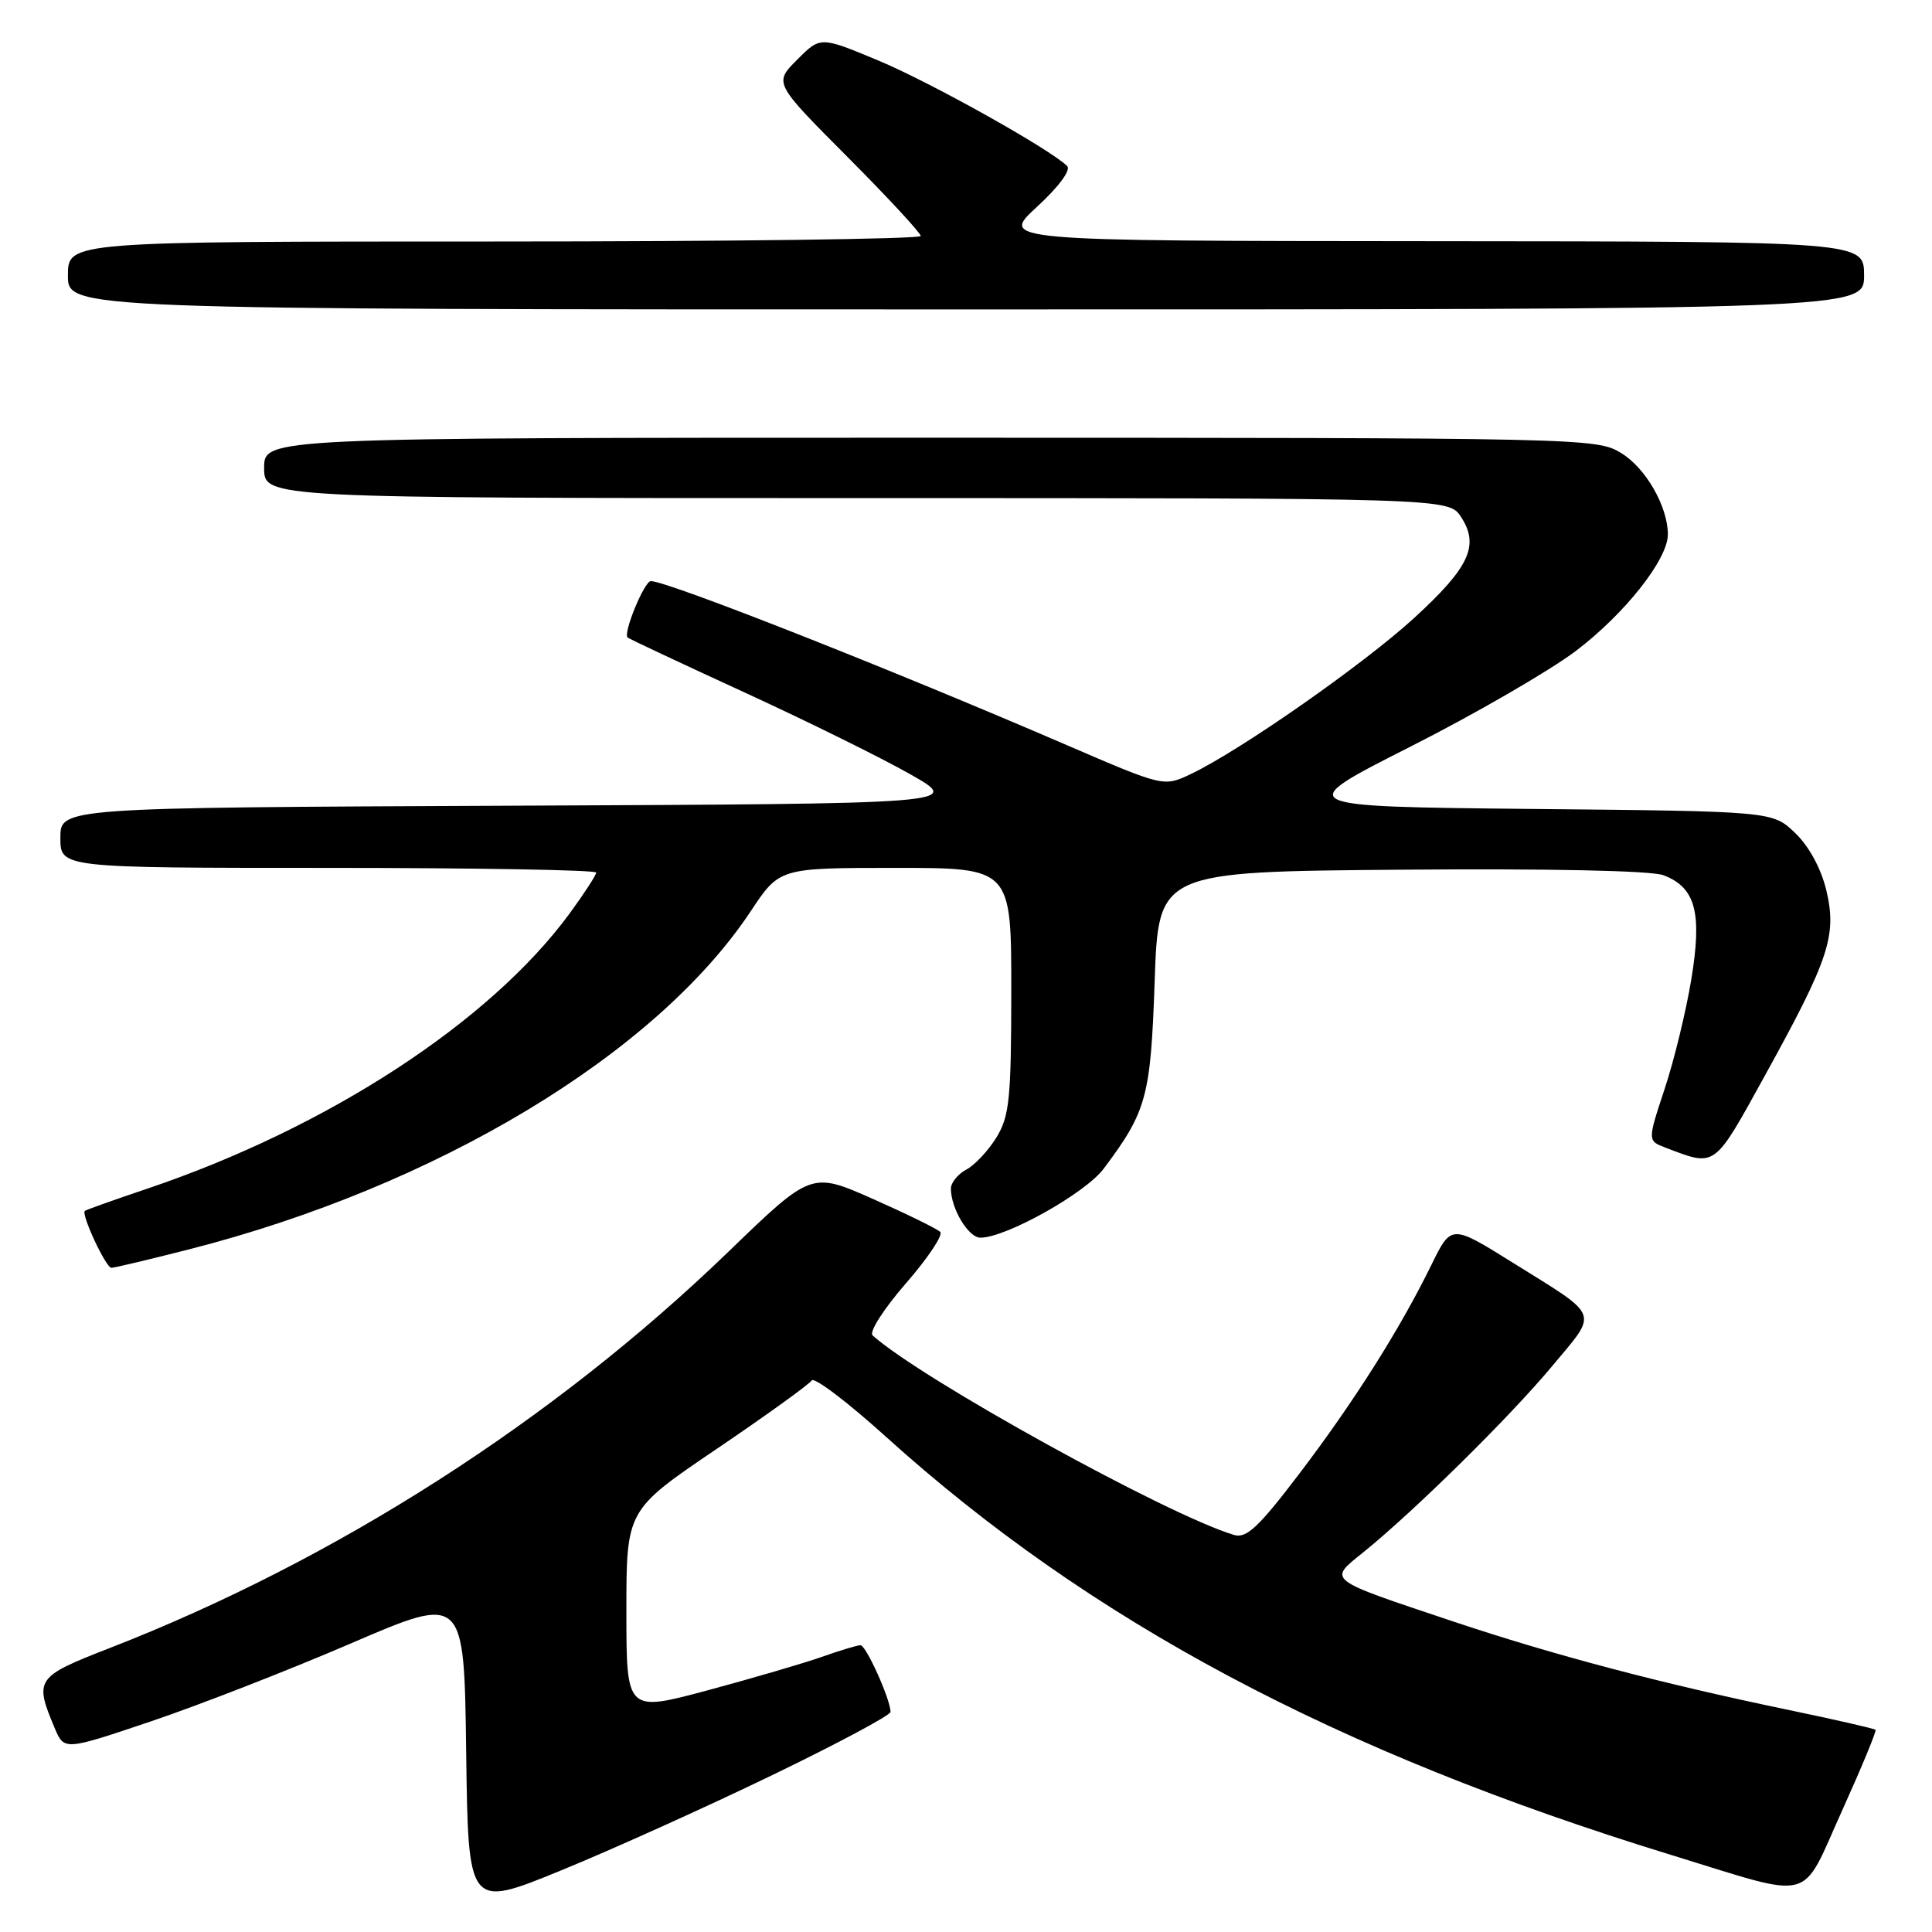 <?xml version="1.0" encoding="UTF-8" standalone="no"?>
<!DOCTYPE svg PUBLIC "-//W3C//DTD SVG 1.1//EN" "http://www.w3.org/Graphics/SVG/1.1/DTD/svg11.dtd" >
<svg xmlns="http://www.w3.org/2000/svg" xmlns:xlink="http://www.w3.org/1999/xlink" version="1.1" viewBox="0 0 256 256">
 <g >
 <path fill="currentColor"
d=" M 102.25 235.25 C 110.91 231.07 118.00 227.28 118.00 226.84 C 118.00 225.20 114.76 218.00 114.02 218.00 C 113.60 218.00 111.28 218.70 108.88 219.55 C 106.47 220.40 99.66 222.39 93.75 223.98 C 83.00 226.86 83.00 226.86 83.00 213.48 C 83.00 200.09 83.00 200.09 94.99 191.97 C 101.59 187.50 107.24 183.42 107.55 182.92 C 107.86 182.41 112.27 185.75 117.35 190.34 C 144.47 214.84 176.98 232.15 221.50 245.81 C 240.69 251.70 238.50 252.26 244.05 240.00 C 246.66 234.22 248.67 229.37 248.52 229.21 C 248.37 229.05 243.13 227.85 236.87 226.55 C 220.01 223.04 205.95 219.33 192.55 214.85 C 175.57 209.17 175.96 209.47 180.64 205.69 C 187.36 200.27 200.07 187.74 205.65 181.04 C 211.82 173.63 212.20 174.64 200.40 167.28 C 192.30 162.23 192.30 162.23 189.66 167.62 C 185.47 176.17 179.37 185.80 172.19 195.24 C 166.77 202.37 165.16 203.88 163.52 203.39 C 154.73 200.77 121.97 182.68 115.62 176.94 C 115.14 176.50 117.12 173.40 120.03 170.06 C 122.94 166.72 124.99 163.65 124.59 163.24 C 124.19 162.83 120.18 160.87 115.68 158.87 C 107.50 155.25 107.50 155.25 96.50 165.88 C 73.36 188.23 44.49 206.72 14.50 218.39 C 4.75 222.18 4.53 222.51 7.23 228.94 C 8.50 231.97 8.50 231.97 20.00 228.09 C 26.32 225.96 38.25 221.31 46.50 217.76 C 61.50 211.30 61.50 211.30 61.77 232.09 C 62.04 252.87 62.04 252.87 74.27 247.87 C 81.00 245.12 93.59 239.44 102.25 235.25 Z  M 25.00 165.56 C 57.81 157.20 86.90 139.69 99.47 120.75 C 103.28 115.00 103.28 115.00 118.64 115.00 C 134.00 115.00 134.00 115.00 134.00 131.25 C 133.99 145.58 133.76 147.88 132.05 150.69 C 130.98 152.44 129.18 154.37 128.05 154.97 C 126.92 155.58 126.00 156.71 126.00 157.49 C 126.00 160.14 128.32 164.00 129.91 164.00 C 133.29 164.00 143.82 158.11 146.25 154.85 C 151.95 147.24 152.47 145.35 153.00 130.00 C 153.50 115.50 153.50 115.50 185.65 115.24 C 205.20 115.08 218.82 115.36 220.41 115.97 C 224.68 117.59 225.57 120.92 224.10 129.81 C 223.40 134.04 221.81 140.57 220.56 144.33 C 218.30 151.16 218.30 151.16 220.69 152.07 C 227.41 154.63 227.03 154.90 233.88 142.48 C 242.40 127.05 243.42 123.93 241.99 117.94 C 241.29 115.05 239.70 112.13 237.86 110.37 C 234.87 107.50 234.87 107.50 203.04 107.19 C 171.22 106.87 171.22 106.87 186.86 98.95 C 195.46 94.60 205.33 88.88 208.80 86.26 C 215.29 81.34 221.00 74.12 221.00 70.82 C 221.00 67.12 218.07 62.01 214.81 60.03 C 211.56 58.04 210.00 58.01 123.25 58.00 C 35.00 58.00 35.00 58.00 35.00 62.00 C 35.00 66.00 35.00 66.00 113.48 66.00 C 191.95 66.00 191.95 66.00 193.59 68.49 C 196.06 72.27 194.72 75.16 187.39 81.88 C 180.67 88.03 164.38 99.42 157.80 102.56 C 154.20 104.27 154.20 104.27 141.35 98.73 C 117.98 88.64 88.45 77.00 86.24 77.00 C 85.38 77.00 82.54 83.89 83.16 84.47 C 83.35 84.65 90.31 87.92 98.63 91.74 C 106.95 95.56 116.85 100.45 120.63 102.60 C 127.50 106.50 127.50 106.50 67.75 106.76 C 8.00 107.02 8.00 107.02 8.00 111.01 C 8.00 115.00 8.00 115.00 43.50 115.00 C 63.02 115.00 79.00 115.28 79.00 115.62 C 79.00 115.95 77.41 118.40 75.47 121.05 C 64.90 135.44 43.42 149.43 19.50 157.51 C 15.10 158.99 11.38 160.32 11.24 160.45 C 10.73 160.92 14.04 168.00 14.76 167.99 C 15.17 167.99 19.77 166.89 25.00 165.56 Z  M 247.00 36.50 C 247.00 32.00 247.00 32.00 189.75 31.96 C 132.50 31.92 132.50 31.92 137.40 27.41 C 140.30 24.74 141.93 22.54 141.40 22.00 C 139.16 19.77 123.24 10.87 116.34 8.00 C 108.71 4.82 108.71 4.82 105.63 7.91 C 102.54 11.00 102.54 11.00 112.27 20.77 C 117.62 26.14 122.00 30.87 122.00 31.27 C 122.00 31.67 96.58 32.00 65.50 32.00 C 9.00 32.00 9.00 32.00 9.00 36.50 C 9.00 41.00 9.00 41.00 128.00 41.00 C 247.00 41.00 247.00 41.00 247.00 36.50 Z "/>
</g>
</svg>